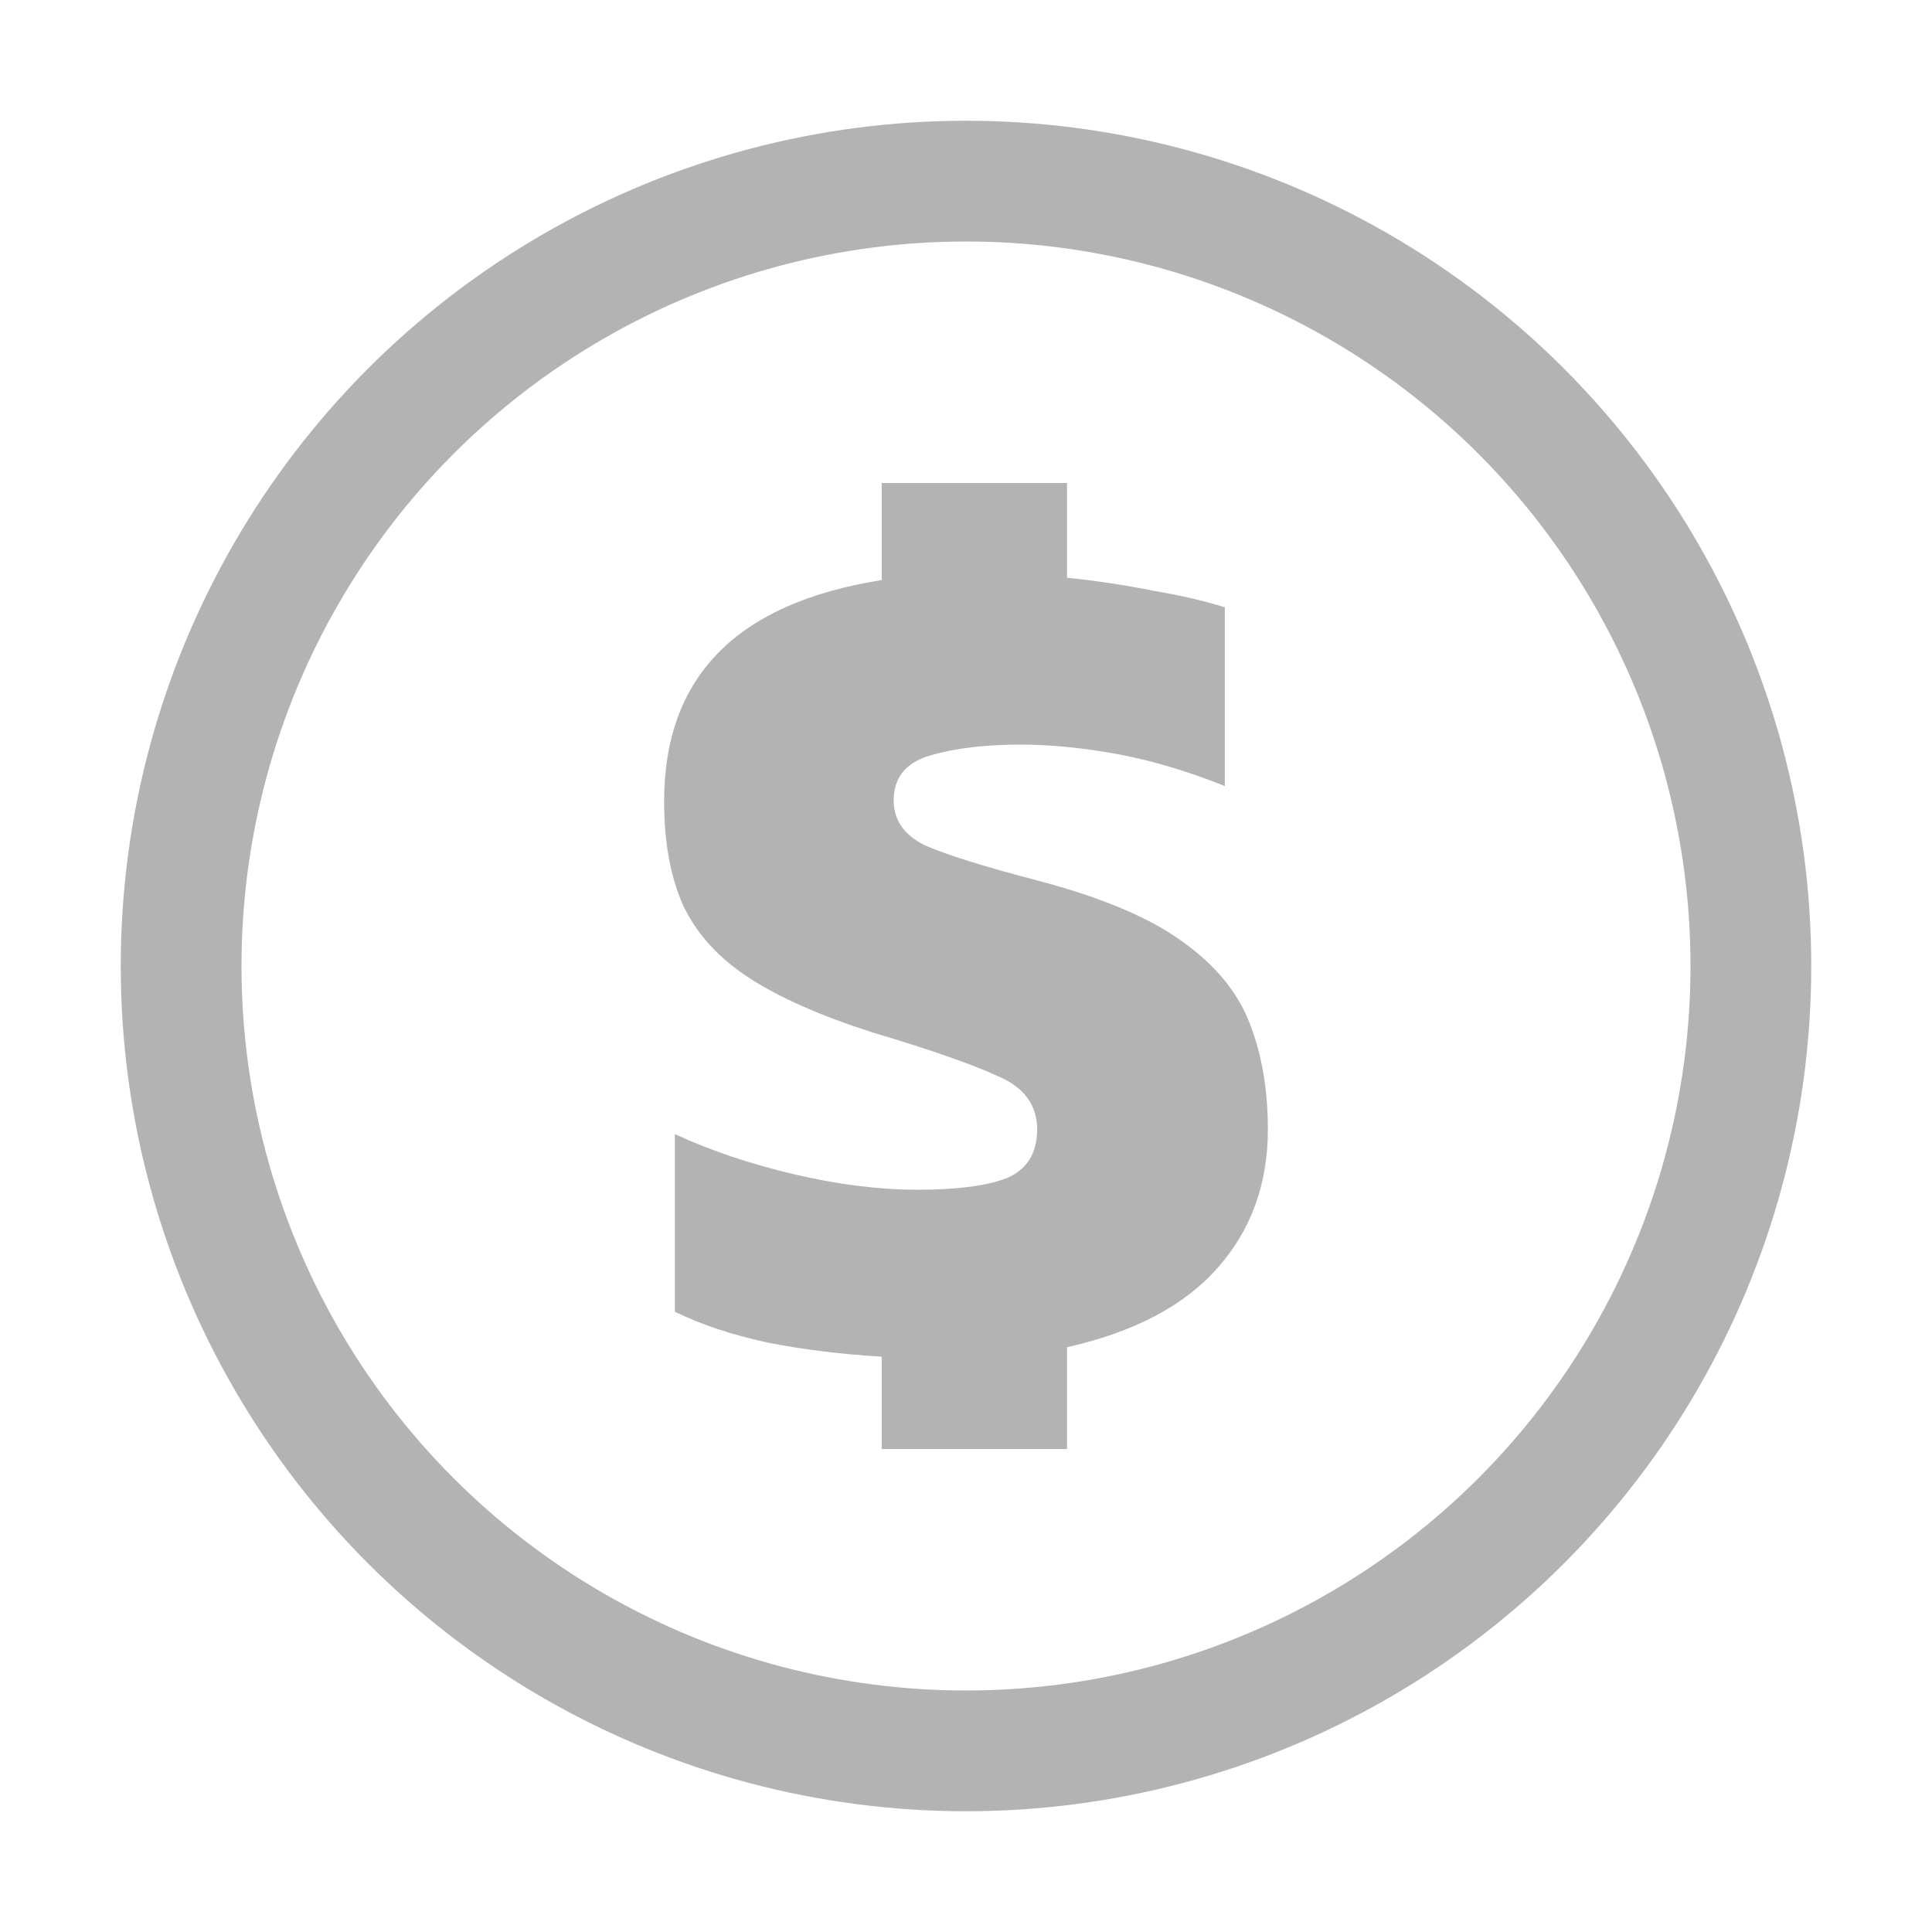 <svg width="32" height="32" viewBox="0 0 32 32" fill="none" xmlns="http://www.w3.org/2000/svg">
<circle cx="16" cy="16" r="13" stroke="#B3B3B3" stroke-width="2"/>
<path d="M14.604 24V22.471C13.931 22.431 13.297 22.353 12.703 22.235C12.109 22.105 11.601 21.935 11.178 21.726V18.784C11.772 19.059 12.432 19.281 13.158 19.451C13.884 19.621 14.564 19.706 15.198 19.706C15.858 19.706 16.353 19.64 16.683 19.51C17.013 19.366 17.178 19.098 17.178 18.706C17.178 18.301 16.96 18.006 16.525 17.823C16.102 17.628 15.409 17.386 14.445 17.098C13.588 16.823 12.908 16.523 12.406 16.196C11.904 15.869 11.541 15.471 11.317 15C11.106 14.529 11 13.954 11 13.274C11 11.209 12.201 9.987 14.604 9.608V8H17.673V9.569C18.175 9.621 18.65 9.693 19.099 9.784C19.561 9.863 19.957 9.954 20.287 10.059V13.02C19.667 12.771 19.073 12.595 18.505 12.49C17.937 12.386 17.403 12.333 16.901 12.333C16.32 12.333 15.825 12.392 15.416 12.51C15.007 12.627 14.802 12.876 14.802 13.255C14.802 13.582 14.974 13.83 15.317 14C15.673 14.157 16.3 14.353 17.198 14.588C18.241 14.863 19.033 15.196 19.574 15.588C20.129 15.98 20.505 16.438 20.703 16.961C20.901 17.471 21 18.052 21 18.706C21 19.608 20.723 20.373 20.168 21C19.614 21.628 18.782 22.065 17.673 22.314V24H14.604Z" fill="#B3B3B3"/>
</svg>
